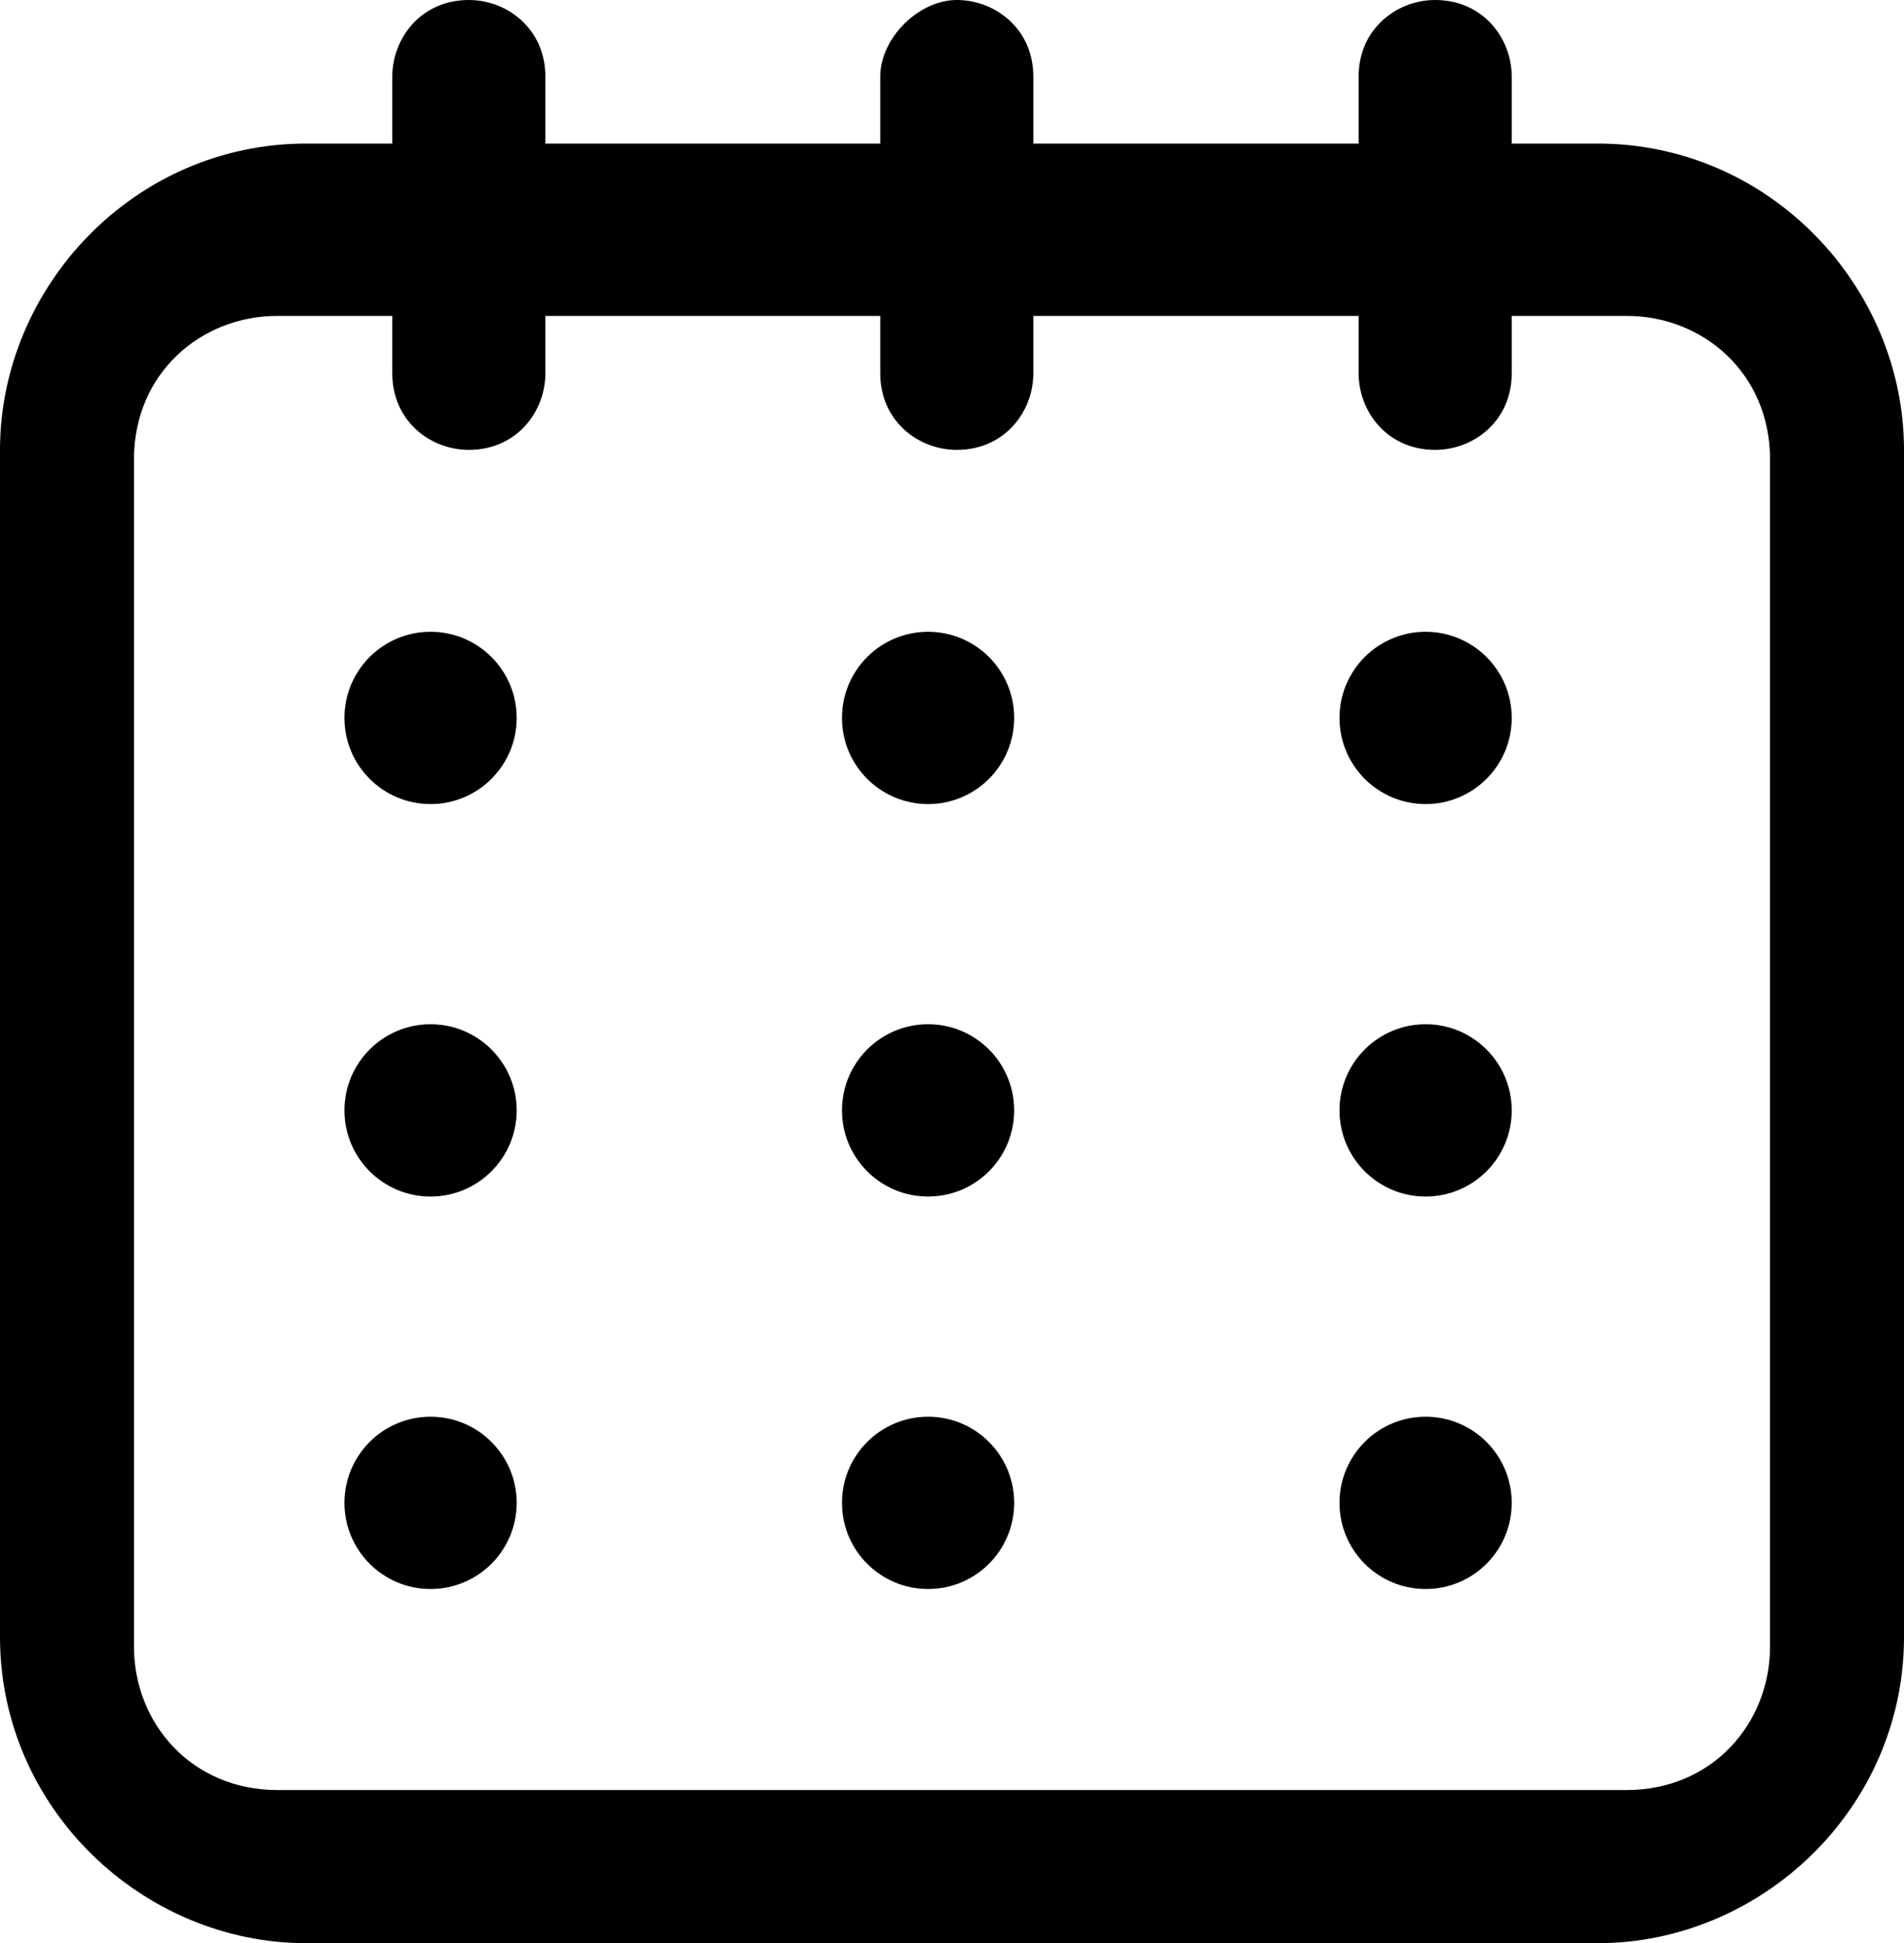 <?xml version="1.0" encoding="utf-8"?>
<!-- Generator: Adobe Illustrator 21.1.0, SVG Export Plug-In . SVG Version: 6.00 Build 0)  -->
<svg version="1.1" id="Layer_1" xmlns="http://www.w3.org/2000/svg" xmlns:xlink="http://www.w3.org/1999/xlink" x="0px" y="0px"
	 viewBox="0 0 19.9 20.3" style="enable-background:new 0 0 19.9 20.3;" xml:space="preserve">
<style type="text/css">
	.st0{fill:#FA506F;}
</style>
<g>
	<circle style="fill:#000;" class="st0" cx="14.9" cy="7.5" r="0.9"/>
	<circle style="fill:#000;" class="st0" cx="14.9" cy="11.6" r="0.9"/>
	<circle style="fill:#000;" class="st0" cx="14.9" cy="15.7" r="0.9"/>
	<circle style="fill:#000;" class="st0" cx="9.7" cy="11.6" r="0.9"/>
	<circle style="fill:#000;" class="st0" cx="4.5" cy="7.5" r="0.9"/>
	<circle style="fill:#000;" class="st0" cx="4.5" cy="11.6" r="0.9"/>
	<circle style="fill:#000;" class="st0" cx="4.5" cy="15.7" r="0.9"/>
	<circle style="fill:#000;" class="st0" cx="9.7" cy="15.7" r="0.9"/>
	<circle style="fill:#000;" class="st0" cx="9.7" cy="7.5" r="0.9"/>
	<path style="fill:#000;" class="st0" d="M16.7,1.5h-0.9V0.8C15.8,0.4,15.5,0,15,0c-0.4,0-0.8,0.3-0.8,0.8v0.7h-3.3h-0.1l0,0V0.8C10.8,0.3,10.4,0,10,0
		S9.2,0.4,9.2,0.8v0.7H5.7V0.8C5.7,0.3,5.3,0,4.9,0C4.4,0,4.1,0.4,4.1,0.8v0.7H3.2C1.4,1.5,0,3,0,4.7v12.4c0,1.8,1.5,3.2,3.2,3.2
		h7.6h0.1h5.8c1.7,0,3.2-1.4,3.2-3.2V4.7C19.9,3,18.5,1.5,16.7,1.5z M18.5,17.2c0,0.8-0.6,1.5-1.5,1.5h-6.1h-0.1H2.9
		c-0.9,0-1.5-0.7-1.5-1.5V4.8c0-0.9,0.7-1.5,1.5-1.5h1.2v0.6c0,0.5,0.4,0.8,0.8,0.8c0.5,0,0.8-0.4,0.8-0.8V3.3h3.5v0.6
		c0,0.5,0.4,0.8,0.8,0.8c0.5,0,0.8-0.4,0.8-0.8V3.3l0,0h0.1h3.3v0.6c0,0.4,0.3,0.8,0.8,0.8c0.4,0,0.8-0.3,0.8-0.8V3.3H17
		c0.8,0,1.5,0.6,1.5,1.5L18.5,17.2L18.5,17.2z"/>
</g>
</svg>
